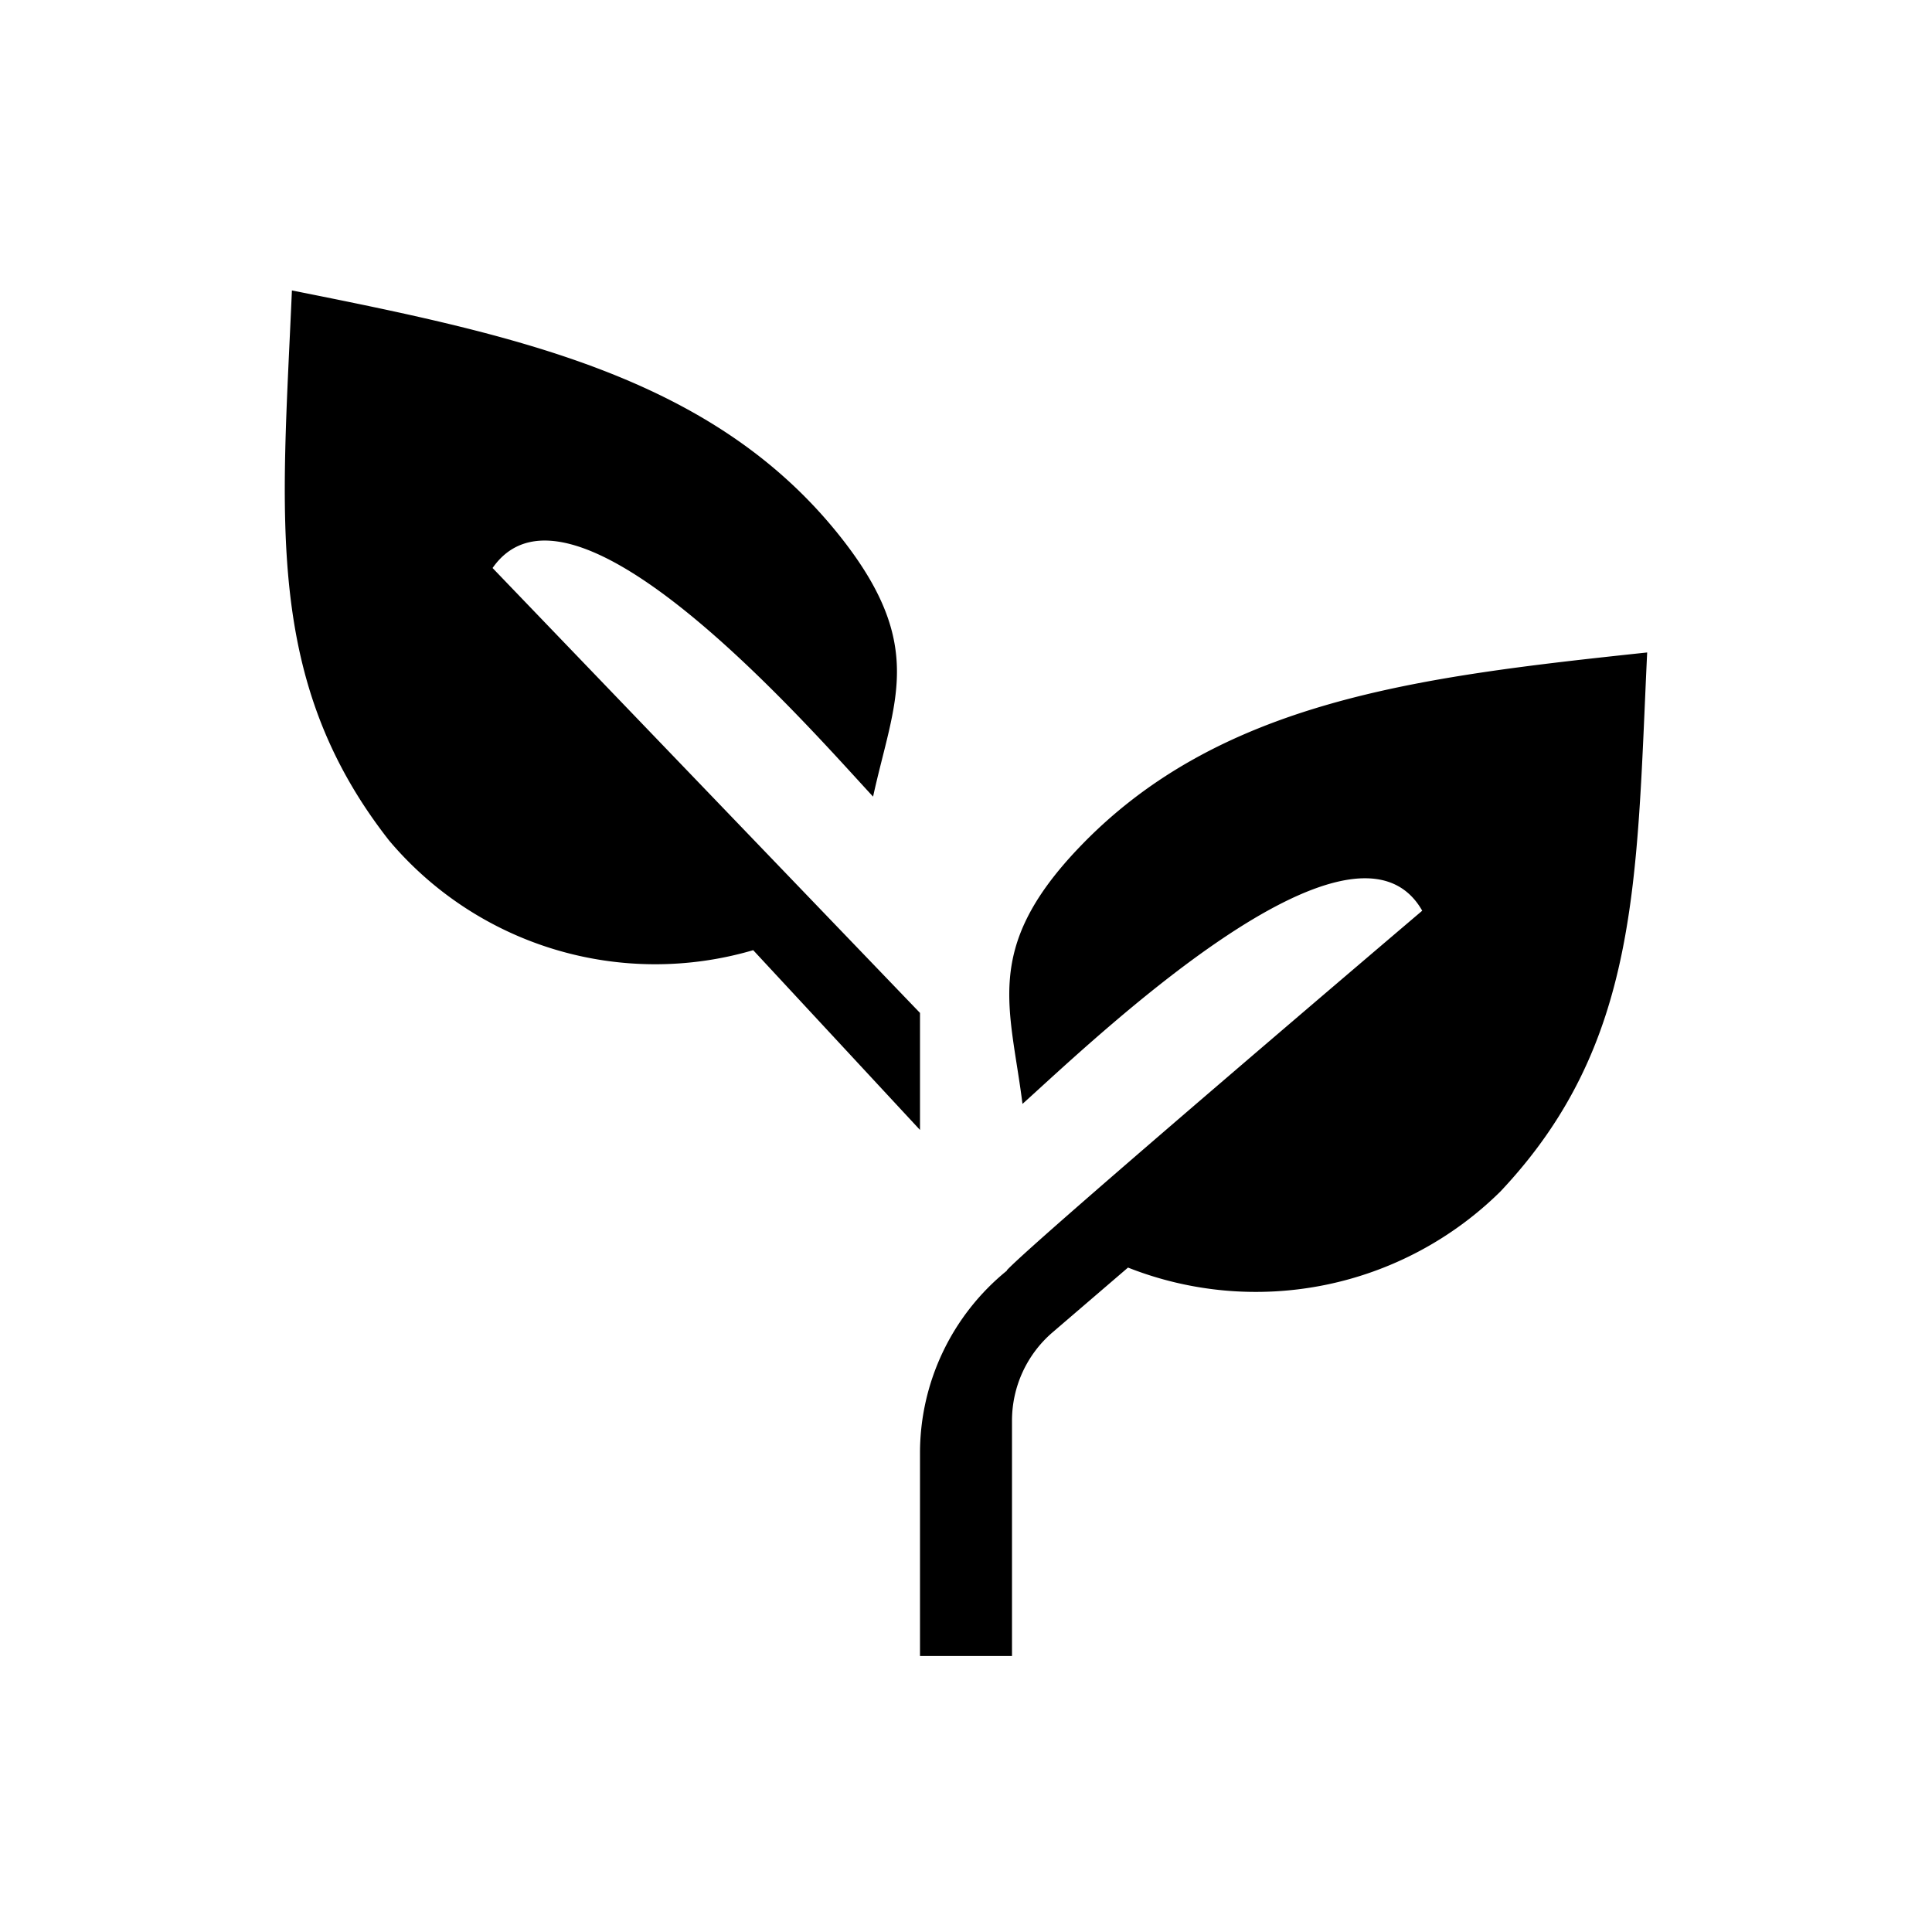<svg xmlns="http://www.w3.org/2000/svg" viewBox="0 0 21 21"><path d="M10 12.282l-1.813-1.954a3.783 3.783 0 0 1-3.956-1.19c-1.365-1.74-1.166-3.495-1.058-5.981 2.44.487 4.596.936 5.978 2.698.918 1.171.565 1.771.339 2.804-.684-.737-3.27-3.727-4.136-2.485L10 11.01zm1.706-3.045c-1.02 1.082-.724 1.712-.592 2.762.748-.672 3.594-3.416 4.345-2.1 0 0-4.202 3.571-4.515 3.908l.001.004A2.554 2.554 0 0 0 10 15.795V18h1v-2.558a1.265 1.265 0 0 1 .441-.96l.82-.704a3.783 3.783 0 0 0 4.047-.826c1.517-1.609 1.478-3.374 1.596-5.86-2.475.264-4.662.516-6.198 2.145z"/></svg>